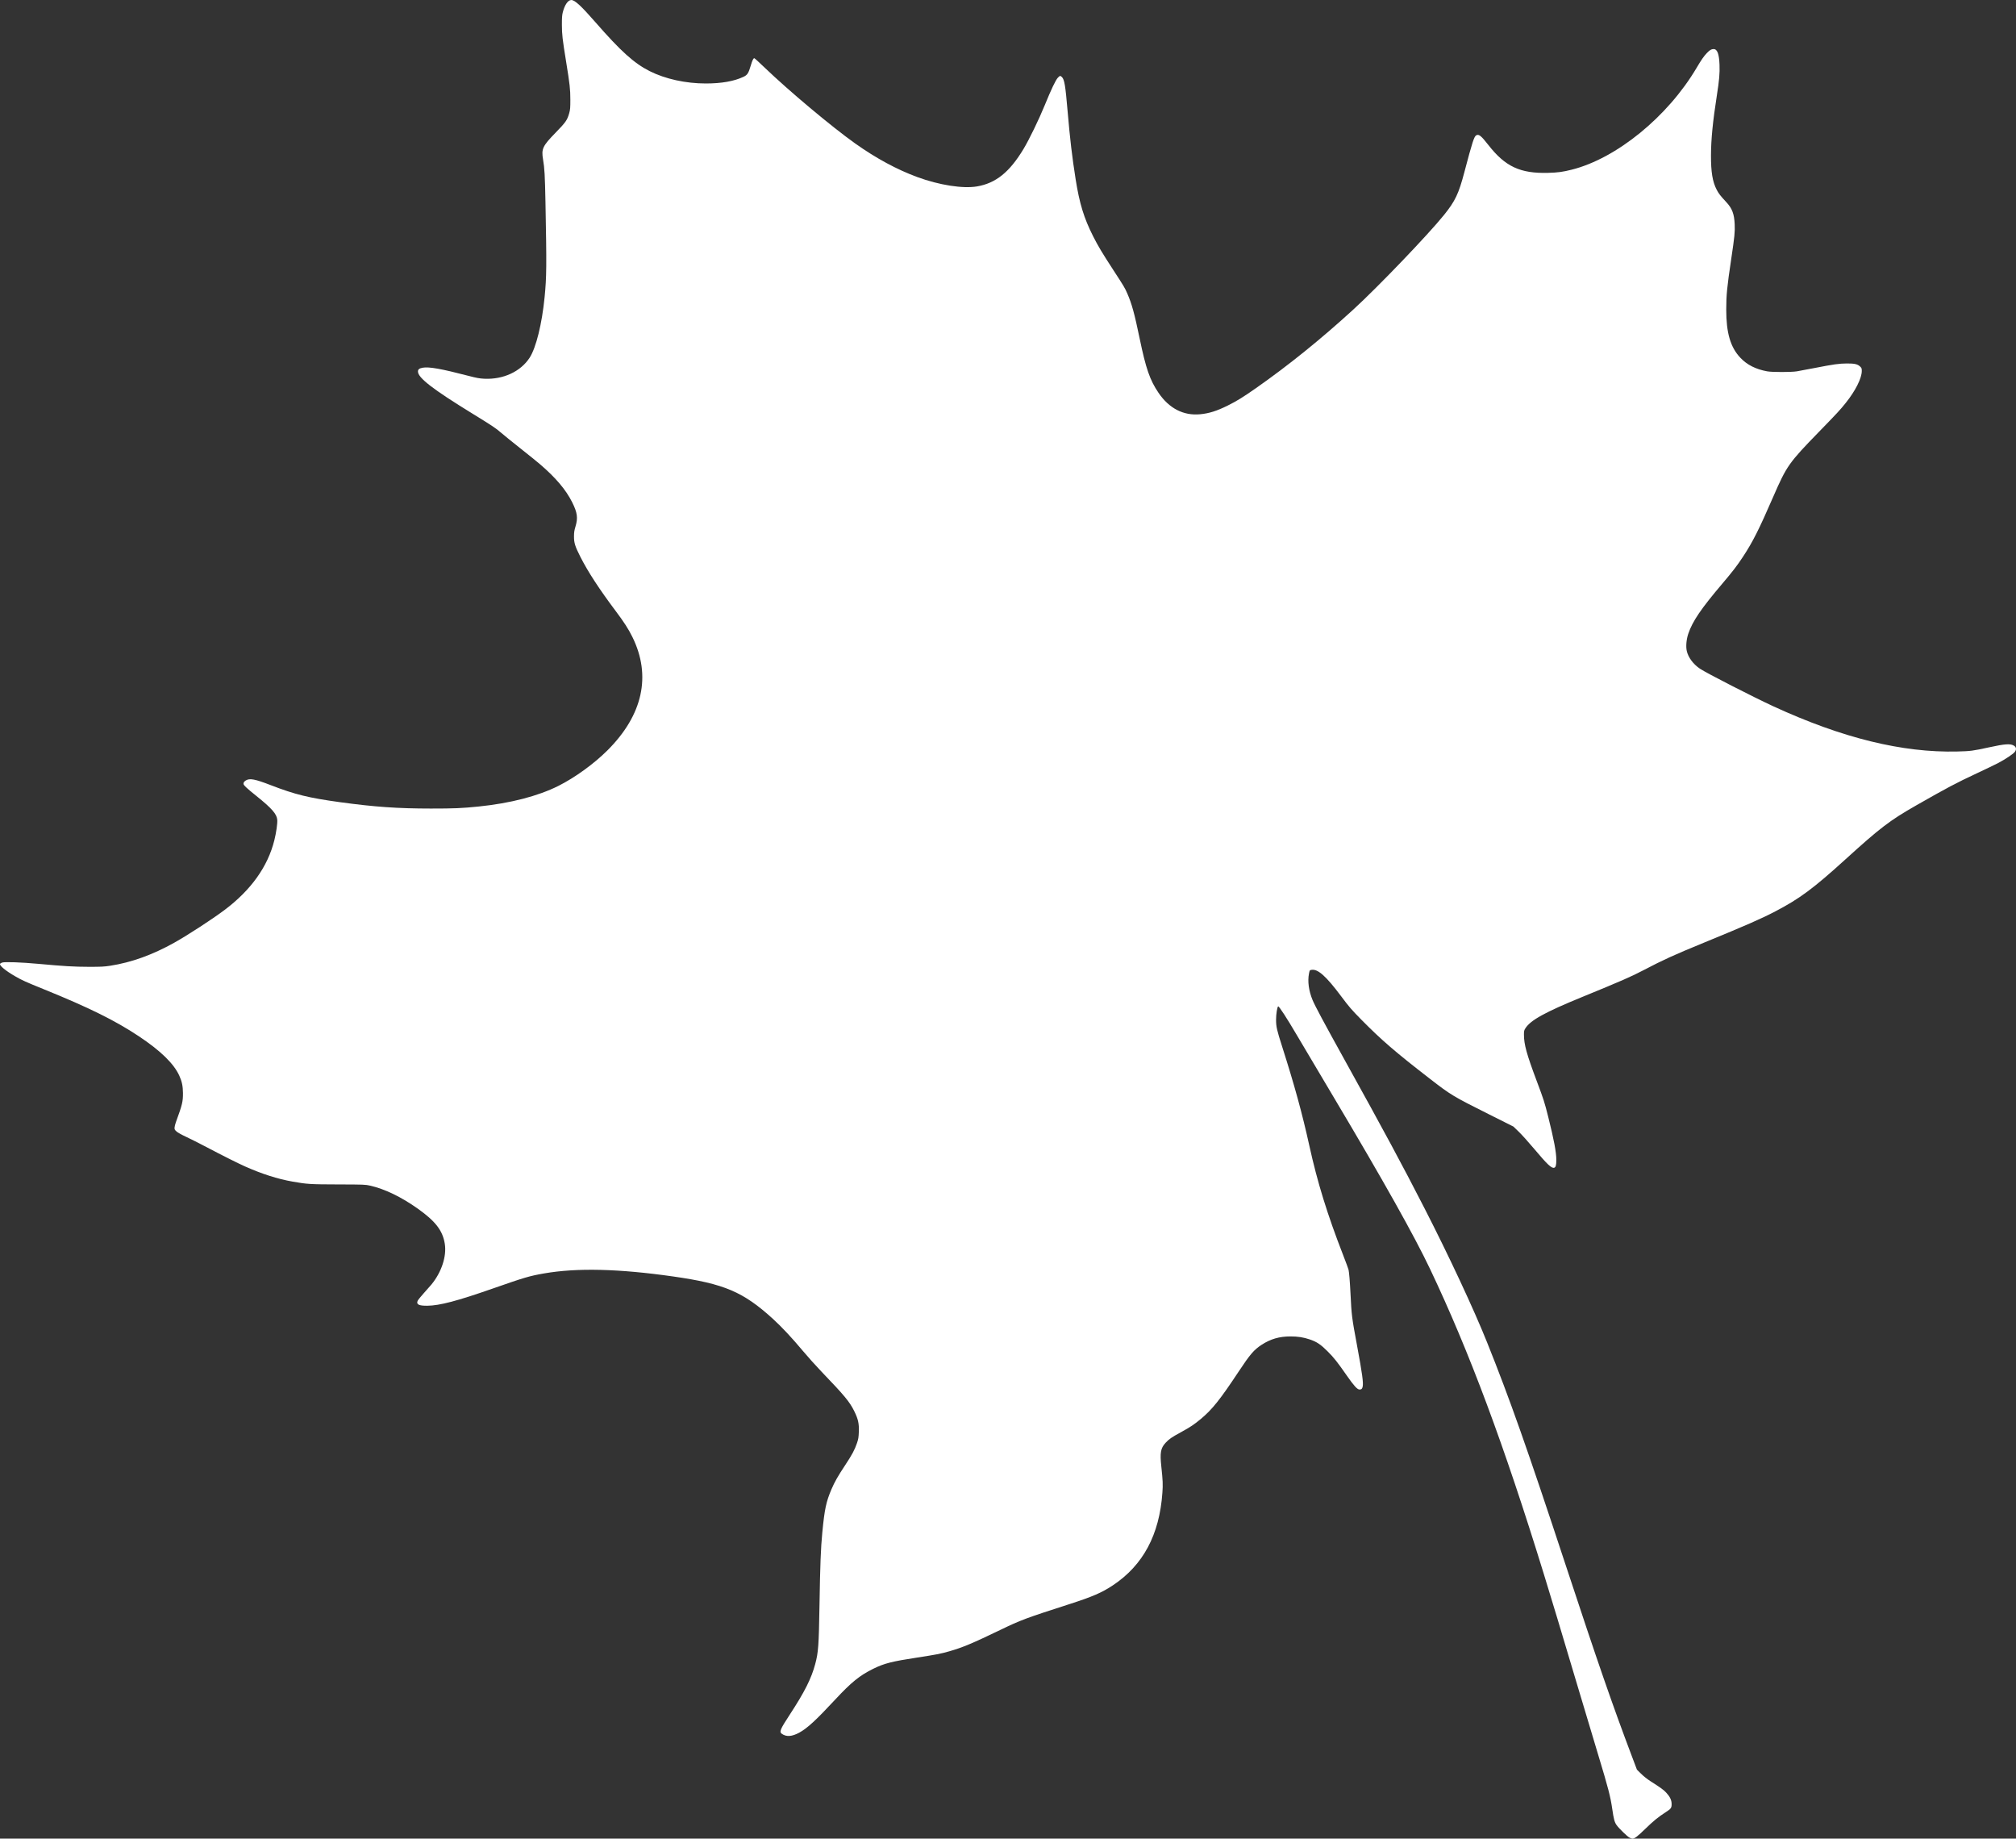 <?xml version="1.0" encoding="UTF-8"?>
<!-- Created with Inkscape (http://www.inkscape.org/) -->
<svg version="1.1" viewBox="0 0 461.82 421.1" xmlns="http://www.w3.org/2000/svg">
  <rect x="0" y="0" width="461.82" height="421.1" fill="#333333" stroke="none"/>
  <g transform="translate(-459.27 171.14)" fill="#fff">
    <path
      d="m832.54 249.72c-0.518-0.273-2.402-2.105-2.941-2.859-0.478-0.669-0.657-1.337-1.004-3.737-0.406-2.81-0.914-4.763-3.187-12.269-1.09-3.6-3.365-11.185-5.054-16.856-3.624-12.166-5.456-18.243-7.402-24.56-9.166-29.757-17.083-50.986-26.072-69.914-3.609-7.598-10.616-20.094-21.926-39.099-6.793-11.416-7.198-12.097-8.605-14.495-2.272-3.873-4.106-6.693-4.282-6.584-0.217 0.134-0.48 1.794-0.477 3.007 0 1.661 0.158 2.344 1.408 6.259 2.812 8.804 4.591 15.287 6.199 22.588 1.866 8.469 4.13 15.794 7.79 25.197 0.608 1.561 1.148 3.024 1.201 3.252 0.143 0.616 0.31 2.641 0.449 5.437 0.252 5.098 0.296 5.44 1.511 11.99 1.175 6.333 1.472 8.498 1.281 9.347-0.12 0.536-0.268 0.669-0.742 0.672-0.481 3e-3 -1.282-0.878-2.851-3.132-2.202-3.165-2.99-4.159-4.455-5.622-1.587-1.584-2.471-2.174-4.072-2.717-1.45-0.492-2.74-0.692-4.44-0.69-2.528 3e-3 -4.539 0.586-6.577 1.908-1.756 1.14-2.644 2.17-5.219 6.062-4.282 6.47-6.089 8.737-8.697 10.915-1.531 1.278-2.476 1.907-4.602 3.065-2.145 1.168-2.72 1.567-3.517 2.439-1.107 1.211-1.292 2.253-0.957 5.383 0.351 3.279 0.384 4.081 0.248 6.024-0.675 9.627-4.401 16.594-11.343 21.209-2.502 1.663-4.678 2.607-9.859 4.275-10.145 3.266-11.209 3.663-15.929 5.94-6.385 3.08-8.639 4.024-11.678 4.894-1.978 0.566-3.078 0.78-7.401 1.44-5.761 0.88-7.493 1.322-9.999 2.55-3.11 1.525-5.043 3.089-8.763 7.09-4.383 4.715-6.388 6.559-8.217 7.553-1.665 0.906-2.935 0.997-3.96 0.283-0.661-0.46-0.447-0.986 1.806-4.434 3.397-5.199 4.919-8.225 5.814-11.559 0.714-2.66 0.827-4.207 0.98-13.522 0.154-9.351 0.294-12.967 0.646-16.621 0.513-5.328 0.871-7.02 2.092-9.878 0.716-1.676 1.469-3.002 3.113-5.484 1.601-2.416 2.218-3.568 2.744-5.123 0.31-0.916 0.369-1.279 0.416-2.577 0.069-1.903-0.16-2.921-1.066-4.745-1.065-2.144-2.193-3.503-7.513-9.047-1.26-1.313-3.172-3.443-4.25-4.733-2.467-2.954-4.861-5.513-6.854-7.326-6.81-6.198-11.133-8.037-22.809-9.703-12.517-1.786-22.101-2.014-29.618-0.704-3.318 0.578-4.506 0.928-11.682 3.439-8.219 2.876-12.248 3.935-15.06 3.96-1.939 0.017-2.562-0.294-2.222-1.11 0.087-0.209 0.727-1.006 1.422-1.773 0.695-0.767 1.476-1.653 1.737-1.969 2.316-2.814 3.517-6.461 3.07-9.319-0.474-3.03-2.128-5.181-6.207-8.074-3.777-2.678-7.55-4.499-10.9-5.259-1.106-0.251-1.37-0.261-7.288-0.277-6.481-0.017-7.144-0.059-10.484-0.649-3.452-0.61-7.038-1.758-10.968-3.511-1.608-0.717-5.299-2.571-8.784-4.411-1.593-0.841-3.668-1.886-4.612-2.322-1.004-0.463-1.917-0.971-2.2-1.222-0.419-0.372-0.481-0.489-0.469-0.878 8e-3 -0.247 0.147-0.814 0.309-1.26 1.482-4.068 1.633-4.696 1.618-6.719-0.012-1.556-0.236-2.615-0.831-3.928-1.254-2.765-4.283-5.716-9.281-9.042-5.356-3.564-11.397-6.554-21.644-10.712-4.398-1.784-5.074-2.09-6.7-3.027-2.134-1.229-3.594-2.43-3.441-2.83 0.035-0.091 0.251-0.227 0.48-0.303 0.602-0.199 4.377-0.066 8.251 0.29 5.921 0.544 8.216 0.68 11.585 0.685 2.827 4e-3 3.535-0.031 4.923-0.246 4.868-0.754 9.68-2.488 14.713-5.303 3.067-1.715 8.651-5.35 11.469-7.465 6.064-4.552 9.909-9.931 11.413-15.97 0.432-1.734 0.731-3.817 0.67-4.664-0.096-1.331-1.249-2.651-4.784-5.481-2.183-1.747-2.954-2.474-2.954-2.783 0-0.32 0.147-0.527 0.554-0.779 0.871-0.538 2.089-0.306 5.669 1.077 5.595 2.163 8.702 2.925 15.961 3.919 7.841 1.073 13.164 1.445 20.737 1.448 5.344 2e-3 7.085-0.072 10.948-0.466 7.261-0.741 13.611-2.384 18.282-4.729 3.782-1.899 8.127-5.046 11.211-8.117 8.131-8.1 10.113-17.119 5.716-26.005-0.902-1.822-1.89-3.357-3.794-5.894-3.791-5.051-6.396-9.049-8.129-12.474-1.204-2.38-1.449-3.167-1.443-4.634 4e-3 -0.933 0.07-1.373 0.338-2.259 0.599-1.982 0.437-3.181-0.753-5.566-1.434-2.873-3.789-5.653-7.409-8.747-0.669-0.572-2.676-2.193-4.46-3.603-1.784-1.41-3.739-2.993-4.344-3.517-1.273-1.103-2.078-1.641-6.661-4.456-9.062-5.564-12.454-8.185-12.454-9.624 0-0.489 0.291-0.724 1.076-0.869 1.436-0.265 4.272 0.238 10.509 1.864 1.851 0.483 2.501 0.601 3.601 0.656 4.342 0.216 8.344-1.638 10.398-4.817 1.474-2.281 2.824-7.74 3.427-13.858 0.46-4.674 0.482-7.069 0.197-21.779-0.119-6.149-0.209-7.744-0.554-9.778-0.408-2.412-0.103-3.065 2.846-6.087 2.355-2.414 2.718-2.935 3.161-4.546 0.214-0.778 0.249-1.207 0.246-3.048-4e-3 -2.413-0.117-3.438-0.966-8.689-0.853-5.273-0.96-6.204-0.968-8.457-6e-3 -1.568 0.039-2.211 0.196-2.838 0.433-1.724 1.203-2.838 1.961-2.838 0.797 0 2.258 1.346 5.532 5.097 5.784 6.626 8.859 9.399 12.407 11.186 3.579 1.802 8.261 2.832 12.879 2.832 3.578 0 6.478-0.513 8.619-1.525 0.895-0.423 1.144-0.802 1.653-2.526 0.364-1.231 0.607-1.742 0.828-1.742 0.068 0 1.122 0.959 2.343 2.132 5.599 5.376 15.401 13.587 20.766 17.398 4.772 3.389 9.557 5.976 14.239 7.698 5.018 1.845 10.447 2.693 13.684 2.137 4.296-0.738 7.43-3.259 10.62-8.542 1.298-2.149 3.548-6.783 4.881-10.049 1.51-3.701 2.494-5.762 3.011-6.311 0.455-0.482 0.568-0.498 0.933-0.132 0.564 0.564 0.79 1.919 1.28 7.66 0.541 6.348 1.049 10.664 1.851 15.725 0.884 5.58 1.909 8.923 4.005 13.063 1.147 2.266 2.044 3.763 4.683 7.82 2.441 3.752 2.562 3.956 3.139 5.271 1.04 2.373 1.653 4.6 2.834 10.301 1.433 6.915 2.347 9.55 4.323 12.463 2.427 3.577 5.72 5.277 9.525 4.917 2.061-0.195 3.814-0.746 6.304-1.98 2.1-1.04 3.541-1.929 6.553-4.04 7.434-5.21 14.817-11.17 22.236-17.953 5.642-5.158 17.175-17.182 20.801-21.687 2.551-3.169 3.342-4.832 4.642-9.757 1.859-7.044 2.245-8.233 2.754-8.485 0.594-0.294 1.098 0.118 2.786 2.276 3.839 4.907 7.273 6.506 13.618 6.338 2.265-0.06 3.362-0.207 5.445-0.73 10.267-2.577 22.005-12.15 28.612-23.334 1.073-1.817 1.623-2.612 2.311-3.342 0.668-0.708 1.061-0.945 1.572-0.945 0.852 0 1.263 1.087 1.357 3.591 0.074 1.978-0.059 3.513-0.608 7.026-0.929 5.934-1.334 10.066-1.346 13.71-0.012 3.842 0.353 6.059 1.301 7.879 0.474 0.91 0.809 1.342 2.248 2.897 1.302 1.407 1.77 2.652 1.879 4.998 0.082 1.755-0.025 2.841-0.774 7.859-0.983 6.588-1.159 8.365-1.159 11.724 0 5.324 0.962 8.608 3.224 11.006 1.538 1.63 3.538 2.643 6.16 3.12 1.125 0.205 5.501 0.205 6.777-6.6e-5 0.51-0.082 2.36-0.429 4.113-0.771 4.331-0.846 5.595-1.023 7.356-1.032 1.759-0.009 2.448 0.148 3.023 0.69 0.359 0.339 0.395 0.431 0.395 1.033 0 1.65-1.447 4.532-3.668 7.305-1.306 1.63-1.907 2.28-6.176 6.666-6.86 7.049-7.367 7.77-10.434 14.824-3.257 7.491-4.681 10.318-6.912 13.717-1.323 2.016-2.379 3.393-4.686 6.109-4.953 5.832-6.906 8.703-7.871 11.569-0.437 1.297-0.576 2.932-0.338 3.954 0.344 1.477 1.473 2.994 3 4.031 1.424 0.967 12.289 6.532 16.869 8.639 15.763 7.254 29.506 10.631 42.053 10.333 3.046-0.072 3.638-0.149 7.251-0.941 3.775-0.828 5.013-0.905 5.817-0.365 0.503 0.338 0.557 0.862 0.144 1.403-0.364 0.478-2.122 1.655-3.771 2.525-0.669 0.353-2.911 1.433-4.981 2.399-4.628 2.16-6.794 3.306-13.844 7.329-6.041 3.447-8.233 5.119-16.219 12.373-7.32 6.649-10.487 8.997-16.045 11.896-3.241 1.69-6.635 3.178-16.392 7.182-6.876 2.822-9.257 3.906-13.728 6.248-2.895 1.517-5.083 2.473-14.134 6.179-8.534 3.494-11.806 5.299-12.995 7.17-0.29 0.456-0.327 0.623-0.327 1.448 0 2.231 0.616 4.468 2.914 10.585 1.619 4.31 1.792 4.85 2.65 8.262 1.308 5.204 1.851 8.091 1.851 9.841 0 1.186-0.129 1.68-0.466 1.787-0.614 0.195-1.562-0.695-4.63-4.345-1.258-1.497-2.839-3.253-3.513-3.901l-1.224-1.179-5.481-2.747c-8.443-4.231-8.773-4.429-13.641-8.193-7.934-6.135-11.098-8.862-15.709-13.539-2.249-2.281-2.798-2.917-4.611-5.342-3.477-4.651-5.375-6.336-6.83-6.063-0.394 0.074-0.408 0.096-0.555 0.855-0.345 1.781-0.052 3.943 0.819 6.05 0.55 1.329 2.626 5.204 7.416 13.844 9.014 16.257 13.123 23.887 18.223 33.843 5.648 11.025 11.268 23.06 14.326 30.682 5.206 12.975 9.189 24.255 17.978 50.917 7.445 22.586 10.738 32.094 15.225 43.964l1.139 3.012 0.932 0.927c0.536 0.533 1.424 1.241 2.091 1.668 2.501 1.599 3.08 2.019 3.685 2.673 0.871 0.941 1.238 1.714 1.238 2.607 0 0.905-0.132 1.086-1.377 1.887-1.703 1.097-2.784 1.981-4.705 3.849-1.755 1.706-2.422 2.209-2.914 2.197-0.118-3e-3 -0.419-0.113-0.669-0.245z" />
    <path
      d="m1369.9 153.22c-1.953-3.955-4.513-9.59-5.647-12.427-0.944-2.363-1.757-3.759-4.593-7.891-1.062-1.548-2.592-3.957-3.399-5.354-0.807-1.397-2.441-4.137-3.631-6.089-1.19-1.952-2.425-4.009-2.744-4.572-1.379-2.43-2.038-3.496-2.801-4.533-1.278-1.736-3.313-4.051-5.003-5.691-3.476-3.373-4.141-4.071-4.704-4.935-0.324-0.496-1.148-1.49-1.832-2.209-0.739-0.776-1.601-1.85-2.124-2.647-1.731-2.636-4.791-7.958-6.256-10.879-0.372-0.742-0.704-1.349-0.738-1.349-0.033 0 0.075 0.269 0.242 0.598 0.417 0.823 0.383 0.852-0.209 0.172-1.225-1.407-4.684-4.943-6.431-6.574-4.245-3.963-7.306-5.824-11.224-6.82-1.99-0.506-2.33-0.608-3.67-1.095-0.566-0.206-0.89-0.249-1.5-0.201-0.452 0.036-1.108-9e-3 -1.564-0.105-0.432-0.092-1.072-0.168-1.422-0.169-0.394-2e-3 -0.815-0.093-1.104-0.241-0.257-0.131-0.783-0.274-1.168-0.317-0.385-0.043-0.86-0.16-1.056-0.258-0.59-0.298-1.867-0.114-3.952 0.569-1.006 0.329-3.047 0.923-4.536 1.318-1.489 0.396-2.9 0.8-3.135 0.898-0.888 0.371-4.771 2.519-5.37 2.97-0.344 0.259-0.882 0.558-1.194 0.665-1.367 0.464-2.464 1.494-4.524 4.244-2.096 2.799-3.54 4.533-5.285 6.342-1.905 1.975-2.11 2.446-2.865 6.573-0.644 3.516-1.7 7.096-2.851 9.658-1.445 3.219-4.461 8.22-5.925 9.825-0.557 0.611-0.731 0.888-0.731 1.166 0 0.301-0.214 0.58-1.233 1.607-1.262 1.272-2.196 2.485-3.208 4.17-0.812 1.351-2.58 6.39-3.804 10.844-0.282 1.026-0.982 3.218-1.555 4.872s-1.494 4.497-2.046 6.316c-1.447 4.767-2.827 9.442-3.054 10.346-0.148 0.587-0.247 0.778-0.398 0.767-0.119-9e-3 -0.231 0.102-0.273 0.271-0.112 0.446-0.406 0.348-0.498-0.165-0.143-0.793-1.249-5.484-1.426-6.045-1.457-4.633-2.11-6.793-2.781-9.204-0.442-1.588-1.048-3.563-1.345-4.39-0.861-2.392-4.433-9.948-6.503-13.756-0.999-1.838-1.325-2.321-2.251-3.338-0.596-0.654-1.335-1.378-1.642-1.609-0.653-0.49-0.948-0.931-1.366-2.041-0.458-1.217-0.857-1.943-1.229-2.236-0.325-0.257-0.392-0.262-2.339-0.179-1.799 0.077-2.041 0.063-2.366-0.128-0.695-0.41-1.854-2.864-2.953-6.249-0.648-1.997-0.645-1.983-1.284-5.594-0.284-1.604-0.7-3.478-0.962-4.331-0.558-1.816-0.859-3.002-1.202-4.742-0.332-1.681-1.373-4.658-2.274-6.507-0.387-0.794-0.952-1.958-1.256-2.587-0.701-1.453-1.738-2.821-3.469-4.579-2.087-2.12-3.873-3.222-7.172-4.427l-1.363-0.498-4.713 2e-3c-5.933 2e-3 -6.381 0.082-10.848 1.919-2.036 0.837-3.088 1.375-5.594 2.859-0.96 0.568-2.034 1.2-2.387 1.405-0.353 0.205-1.246 0.853-1.985 1.44-0.738 0.587-1.586 1.233-1.884 1.436-0.298 0.203-1.1 0.851-1.784 1.44-0.683 0.589-1.26 1.053-1.283 1.03-0.023-0.023 0.087-0.343 0.243-0.712 0.156-0.369 0.527-1.752 0.826-3.073s1.09-4.673 1.759-7.449c1.886-7.822 3.876-16.269 4.681-19.867l0.732-3.27v-2.065c0-1.889 0.02-2.091 0.243-2.373 0.367-0.467 0.589-1.389 0.717-2.982 0.063-0.792 0.328-2.522 0.587-3.846 0.259-1.323 0.537-2.812 0.616-3.308 0.08-0.496 0.279-1.442 0.443-2.101 0.757-3.041 1.28-6.343 1.726-10.892 0.326-3.334 0.554-4.612 1.498-8.411 0.427-1.716 0.889-3.869 1.029-4.784 0.139-0.915 0.311-1.826 0.381-2.025 0.07-0.199 0.285-0.787 0.476-1.307 0.529-1.438 0.71-2.739 0.837-6.032 0.185-4.775-0.258-7.746-1.648-11.059-0.728-1.735-1.444-2.694-2.731-3.656-2.686-2.007-5.279-3.364-8.474-4.433-2.745-0.919-4.716-1.141-7.912-0.891-3.53 0.275-9.437 1.286-10.607 1.815-3.111 1.405-9.193 3.848-9.582 3.848-0.157 0-0.821 0.161-1.477 0.358-0.656 0.197-1.423 0.393-1.706 0.435-0.282 0.042-0.565 0.165-0.628 0.274-0.063 0.108-0.116 0.138-0.118 0.066-0.01-0.327 5.157-7.726 9.484-13.585 7.854-10.633 14.838-19.615 18.664-24.001 1.866-2.139 2.623-3.097 5.901-7.459 2.841-3.781 4.547-5.875 6.428-7.889 1.005-1.076 1.758-1.712 3.919-3.308 5.206-3.848 7.642-5.851 9.814-8.072 2.478-2.534 2.869-3.258 4.015-7.439 1.19-4.342 2.538-6.204 5.595-7.731 1.872-0.935 6.725-2.314 11.489-3.265 6.273-1.252 12.16-1.881 19.851-2.121 2.217-0.069 4.545-0.178 5.173-0.241 2.542-0.256 2.999-0.271 3.728-0.116 0.401 0.085 0.762 0.123 0.801 0.084 0.039-0.039 0.097-0.304 0.129-0.589 0.054-0.487 0.037-0.525-0.308-0.655-0.263-0.099-0.395-0.249-0.468-0.531-0.056-0.217-0.208-0.453-0.338-0.524-0.13-0.072-0.285-0.208-0.345-0.304-0.344-0.546-1.118-1.222-1.615-1.409-0.309-0.116-0.628-0.302-0.709-0.413-0.081-0.111-0.374-0.292-0.651-0.403-0.277-0.111-1.51-0.999-2.74-1.974-4.187-3.318-7.834-6.029-12.402-9.223-1.224-0.856-2.984-2.184-3.91-2.953-4.196-3.48-8.983-7.15-13.234-10.147-1.191-0.84-2.68-1.964-3.308-2.499-1.127-0.959-3.35-2.645-7.199-5.461-1.081-0.791-2.543-1.9-3.248-2.464-0.705-0.564-1.743-1.347-2.305-1.739-4.121-2.872-11.835-8.788-13.884-10.647-3.078-2.793-4.416-3.952-5.846-5.068-0.761-0.593-2.114-1.733-3.008-2.531-1.913-1.711-4.679-3.819-6.617-5.043-1.862-1.177-3.199-2.215-6.196-4.816-1.39-1.206-2.905-2.493-3.369-2.861-2.165-1.72-4.308-3.67-7.82-7.116-6.346-6.227-17.367-15.281-25.626-21.053-0.794-0.555-2.445-1.827-3.669-2.826-10.163-8.296-15.566-12.258-22.437-16.451-3.8-2.319-4.492-2.696-5.233-2.848-0.94-0.193-2.86-1.176-4.298-2.2-0.676-0.482-1.567-1.066-1.98-1.297-0.447-0.251-1.342-0.99-2.215-1.829-0.915-0.88-1.594-1.437-1.81-1.485-0.68-0.152-0.828-0.213-0.962-0.397-0.123-0.168-0.165-0.167-0.429 6e-3 -0.291 0.191-0.307 0.179-2.033-1.51-0.957-0.936-1.969-1.91-2.248-2.164l-0.508-0.461 5e-4 -0.982c4e-4 -1.02-0.015-0.976 0.751-2.114 0.115-0.172 0.21-0.413 0.21-0.536 5e-4 -0.172 0.068-0.212 0.291-0.169 0.218 0.042 0.322-0.015 0.418-0.226 0.224-0.491 1.391-1.141 2.179-1.213 0.604-0.055 0.775-0.018 1.329 0.283 0.349 0.19 1.168 0.852 1.819 1.471 1.005 0.955 1.184 1.182 1.184 1.501 0 0.302 0.14 0.509 0.72 1.061 0.396 0.377 1.059 0.887 1.474 1.134 0.415 0.247 0.889 0.569 1.055 0.716 0.165 0.147 0.701 0.527 1.19 0.846 0.511 0.333 1.022 0.78 1.203 1.051 0.422 0.635 0.667 0.863 1.517 1.412 0.397 0.256 1.236 0.936 1.865 1.509 0.629 0.574 1.455 1.276 1.837 1.562 0.382 0.285 1.194 1.017 1.805 1.626 2.131 2.125 3.354 3.121 10.915 8.893 2.283 1.743 6.387 4.906 9.121 7.029 2.734 2.123 5.515 4.266 6.179 4.763 5.02 3.748 11.962 8.902 13.155 9.768 0.792 0.575 2.368 1.901 3.502 2.947 4.624 4.268 7.14 6.562 8.178 7.456 0.603 0.519 1.766 1.559 2.587 2.312 1.862 1.709 3.505 3.067 5.768 4.767 0.969 0.728 2.389 1.898 3.153 2.601 2.649 2.432 7.689 6.668 9.269 7.789 5.153 3.655 10.369 7.811 18.731 14.922 4.832 4.109 10.638 8.785 13.848 11.153 1.085 0.8 2.893 2.184 4.018 3.076 3.526 2.795 4.927 3.827 9.444 6.96 4.989 3.46 8.731 6.128 11.79 8.405 4.697 3.496 12.656 8.939 18.857 12.895 1.202 0.767 1.593 1.077 1.594 1.266 0 0.321 0.442 0.731 0.904 0.841 0.199 0.048 0.613 0.32 0.921 0.604 0.733 0.678 1.713 1.276 2.388 1.457 0.303 0.081 1.309 0.146 2.286 0.147l1.744 2e-3 0.577-0.837c0.508-0.737 0.597-0.963 0.749-1.9 0.407-2.516 2.751-9.391 5.648-16.565 2.075-5.138 1.963-4.926 6-11.369 1.503-2.399 2.899-4.503 4.031-6.075 2.298-3.193 5.527-6.807 7.89-8.83 1.202-1.029 14.664-11.548 21.304-16.646 2.316-1.778 4.725-3.654 5.354-4.168 1.932-1.581 3.799-2.918 7.721-5.53 5.402-3.598 7.069-4.865 9.663-7.35 1.647-1.578 3.245-2.908 7.158-5.958 3.496-2.725 4.458-3.502 6.316-5.104 4.865-4.195 8.649-8.347 12.728-13.969 0.311-0.429 0.209-0.225-0.668 1.326-2.778 4.919-4.858 10.295-5.445 14.076-0.046 0.298-0.294 1.242-0.551 2.099-1.036 3.458-1.554 6.392-1.554 8.81 0 2.672 0.409 3.597 1.816 4.111 2.527 0.924 3.801 1.102 8.47 1.184 3.417 0.06 3.856 0.045 5.233-0.187 0.827-0.139 2.587-0.364 3.91-0.501 1.323-0.136 2.731-0.298 3.128-0.36 0.397-0.061 1.507-0.194 2.466-0.293 2.52-0.262 10.116-1.32 13.896-1.935 1.786-0.291 4.683-0.722 6.436-0.96 7.91-1.071 13.289-2.062 19.644-3.619 1.47-0.36 4.865-1.061 7.545-1.558 8.89-1.647 12.876-2.549 16.392-3.708 0.921-0.304 2.334-0.659 3.188-0.801 1.73-0.289 3.463-0.652 7.729-1.617 1.621-0.367 3.065-0.667 3.209-0.667 0.144-6e-5 0.423-0.136 0.621-0.303 0.198-0.166 0.56-0.386 0.806-0.489 0.443-0.185 0.44-0.18-0.348 0.693-0.437 0.484-1.026 1.188-1.308 1.564-0.282 0.376-0.872 1.134-1.31 1.684-2.245 2.822-4.158 5.958-5.638 9.241-0.684 1.518-2.807 7.731-3.077 9.005-0.093 0.44-0.171 1.423-0.172 2.184 0 0.761-0.089 1.925-0.193 2.587-0.105 0.662-0.185 1.257-0.178 1.323 0.01 0.066 0.066 0.472 0.131 0.902 0.066 0.43 0.165 1.405 0.22 2.166 0.079 1.083 0.196 1.671 0.539 2.707 0.834 2.517 2.593 5.692 4.306 7.773 2.228 2.706 6.944 5.632 11.415 7.08 2.015 0.653 9.144 2.511 10.857 2.829 0.579 0.108 1.851 0.435 2.828 0.728 0.977 0.293 2.344 0.644 3.038 0.781 3.558 0.702 6.508 1.802 8.048 3.001 0.304 0.237 0.701 0.525 0.882 0.64 0.721 0.459 0.911 1.407 0.64 3.187-0.29 1.908-0.218 2.01 2.252 3.199 1.13 0.544 1.482 0.775 1.744 1.146 0.464 0.655 1.625 1.537 2.948 2.24 0.623 0.331 2.021 1.175 3.107 1.875 4.219 2.722 7.858 4.576 11.899 6.065 0.761 0.28 2.142 0.819 3.068 1.198 2.41 0.984 11.219 3.898 14.196 4.696 1.389 0.372 3.266 0.89 4.17 1.151 1.199 0.346 2.233 0.544 3.821 0.734 1.198 0.143 2.163 0.273 2.146 0.29-0.017 0.017-1.006 0.23-2.197 0.475-5.246 1.078-16.895 4.516-22.197 6.551-0.893 0.343-2.707 0.977-4.03 1.408-2.841 0.927-5.791 2.075-7.88 3.067-0.827 0.393-1.976 0.872-2.553 1.066-2.43 0.815-3.723 1.683-6.169 4.145-2.018 2.032-2.832 2.685-6.376 5.121-2.136 1.468-2.198 1.501-4.512 2.367-3.783 1.417-6.856 2.382-9.685 3.042-5.77 1.346-6.559 1.678-8.403 3.533-1.541 1.55-4.829 4.283-5.822 4.839-0.993 0.556-2.043 1.544-2.844 2.676-0.358 0.507-1.072 1.408-1.586 2.001-1.089 1.258-2.704 3.645-3.201 4.729-0.19 0.415-0.56 1.498-0.821 2.406-0.748 2.601-2.351 7.212-3.188 9.166l-0.423 0.988v2.237c0 1.884 0.038 2.361 0.238 3.027 0.131 0.435 0.317 1.212 0.414 1.727 0.097 0.515 0.318 1.246 0.491 1.624 0.193 0.419 0.359 1.07 0.428 1.667 0.163 1.426 0.468 2.287 1.73 4.887 0.773 1.591 1.298 2.516 1.662 2.923 0.408 0.456 0.653 0.919 1.05 1.979 1.126 3.009 2.03 4.78 3.143 6.161 0.576 0.714 1.135 1.634 1.046 1.723-0.022 0.022-1.149-0.365-2.505-0.86-3.308-1.209-11.696-4.015-12-4.015-0.301 0-1.318 0.901-1.876 1.66-0.53 0.722-1.203 2.067-1.444 2.886-0.71 2.411-0.383 4.939 0.78 6.021 1.757 1.637 2.979 2.538 4.436 3.274 1.355 0.684 7.331 3.243 8.963 3.837 2.959 1.078 5.134 2.086 8.001 3.707 1.631 0.922 4.818 2.998 6.119 3.986 0.505 0.383 2.38 1.717 4.167 2.963 3.938 2.747 6.042 4.318 7.399 5.523 1.737 1.543 8.124 5.694 16.121 10.476 2.084 1.247 4.981 3.034 6.436 3.972 2.654 1.71 5.641 3.507 8.001 4.814 0.695 0.385 1.399 0.823 1.564 0.973 0.166 0.15 0.52 0.371 0.787 0.491l0.486 0.218-1.028 0.016c-0.728 0.011-1.341 0.109-2.101 0.336-0.593 0.177-2.075 0.452-3.308 0.613-3.498 0.458-4.71 0.843-8.299 2.636-0.834 0.417-2.247 1.097-3.14 1.513-1.456 0.677-4.128 2.206-5.505 3.15-0.282 0.193-0.911 0.687-1.4 1.097-0.488 0.41-1.192 0.966-1.565 1.235-0.372 0.269-1.245 1.046-1.939 1.727-1.074 1.053-1.332 1.383-1.731 2.218-0.384 0.803-0.621 1.116-1.309 1.727-1.513 1.345-3.038 4.425-3.713 7.5-0.399 1.816-0.243 7.561 0.329 12.135 0.21 1.681 0.318 2.154 0.729 3.188 0.734 1.849 1.571 3.522 2.358 4.711 0.391 0.591 1.297 2.155 2.012 3.476 0.716 1.321 1.529 2.782 1.807 3.248 0.279 0.468 0.572 1.159 0.654 1.544 0.113 0.528 0.384 1.051 1.121 2.166 1.789 2.704 2.485 3.91 3.083 5.341 0.327 0.782 0.811 1.801 1.076 2.264 0.641 1.119 1.594 3.976 1.675 5.019 0.095 1.216-0.242 1.812-1.887 3.342-0.717 0.667-1.372 1.375-1.454 1.574-0.234 0.565-0.07 1.477 0.548 3.051l0.564 1.436-0.13 1.234c-0.149 1.417-0.024 2.796 0.358 3.929 0.131 0.39 0.398 1.584 0.593 2.653 0.82 4.501 2.458 10.252 4.077 14.313 0.206 0.517 0.57 1.543 0.808 2.281 1.177 3.641 5.324 12.59 7.538 16.27 0.832 1.381 2.161 3.202 2.722 3.728 0.211 0.198 0.625 0.851 0.919 1.452 0.626 1.278 1.143 1.923 1.966 2.451 0.517 0.332 0.956 0.784 1.258 1.296 0.308 0.522-3.603-1.544-8.043-4.248-7.946-4.84-16.16-9.492-18.46-10.453-0.426-0.178-2.267-1.028-4.09-1.889-4.14-1.954-5.884-2.676-7.344-3.04-2.672-0.667-4.534-0.907-7.066-0.908-2.041-2e-3 -2.957-0.103-7.057-0.785-1.778-0.296-3.353-0.538-3.501-0.538-0.406 0-4.08-1.635-7.015-3.122-1.584-0.803-3.488-1.893-4.833-2.769-3.702-2.41-4.688-2.819-7.104-2.944-0.761-0.039-2.439-0.175-3.73-0.302-2.163-0.212-5.649-0.422-6.797-0.41-1.207 0.013-4.176 0.287-4.99 0.461-2.543 0.543-10.582 4.409-14.509 6.979-2.114 1.383-3.656 2.569-3.918 3.012-0.133 0.225-0.34 0.44-0.462 0.479-0.121 0.038-0.305 0.281-0.408 0.538-0.103 0.258-0.268 0.513-0.367 0.569-0.162 0.091-0.523 0.685-1.008 1.661-0.099 0.199-0.388 0.566-0.644 0.817-0.517 0.508-1.004 1.384-1.124 2.022-0.048 0.258-0.403 0.831-0.921 1.49-1.017 1.291-1.391 2.001-1.611 3.055-0.162 0.773-1.617 5.216-1.853 5.657-0.064 0.12-0.333 1.052-0.597 2.07-0.264 1.018-0.897 3.07-1.408 4.559-0.899 2.624-0.93 2.751-1.003 4.151l-0.076 1.444-1.396-2.827zm-128.75-2.015c-0.034-0.116-0.099-0.671-0.143-1.233-0.117-1.463-0.325-1.674-0.238-0.241 0.077 1.269 0.158 1.684 0.329 1.684 0.063 0 0.086-0.095 0.052-0.211zm0.959-1.22 0.041-0.796-0.169 0.842c-0.212 1.056-0.222 1.282-0.044 0.976 0.072-0.125 0.15-0.585 0.173-1.023zm-77.313-67.487c0.079-0.155 0.177-0.248 0.217-0.208 0.04 0.04-0.025 0.167-0.144 0.281-0.208 0.199-0.211 0.195-0.073-0.073zm329.11-59.452c-0.28-0.31-0.053-0.313 0.318-4e-3 0.216 0.18 0.238 0.238 0.092 0.241-0.105 2e-3 -0.29-0.104-0.41-0.237zm29.476-135.59c-2.578-0.185-3.256-0.269-3.008-0.371 0.264-0.11 3.901-0.878 4.731-1 0.365-0.053 0.496-0.037 0.438 0.057-0.045 0.073 0.032 0.213 0.172 0.31 0.343 0.24 0.326 0.525-0.033 0.525-0.37 0-0.605 0.264-0.409 0.46 0.16 0.16 0.072 0.16-1.892 0.019zm-82.868-83.428c0.345-0.474 1.114-0.386 0.925 0.106-0.052 0.135-0.23 0.191-0.608 0.191h-0.534z" />
  </g>
</svg>
